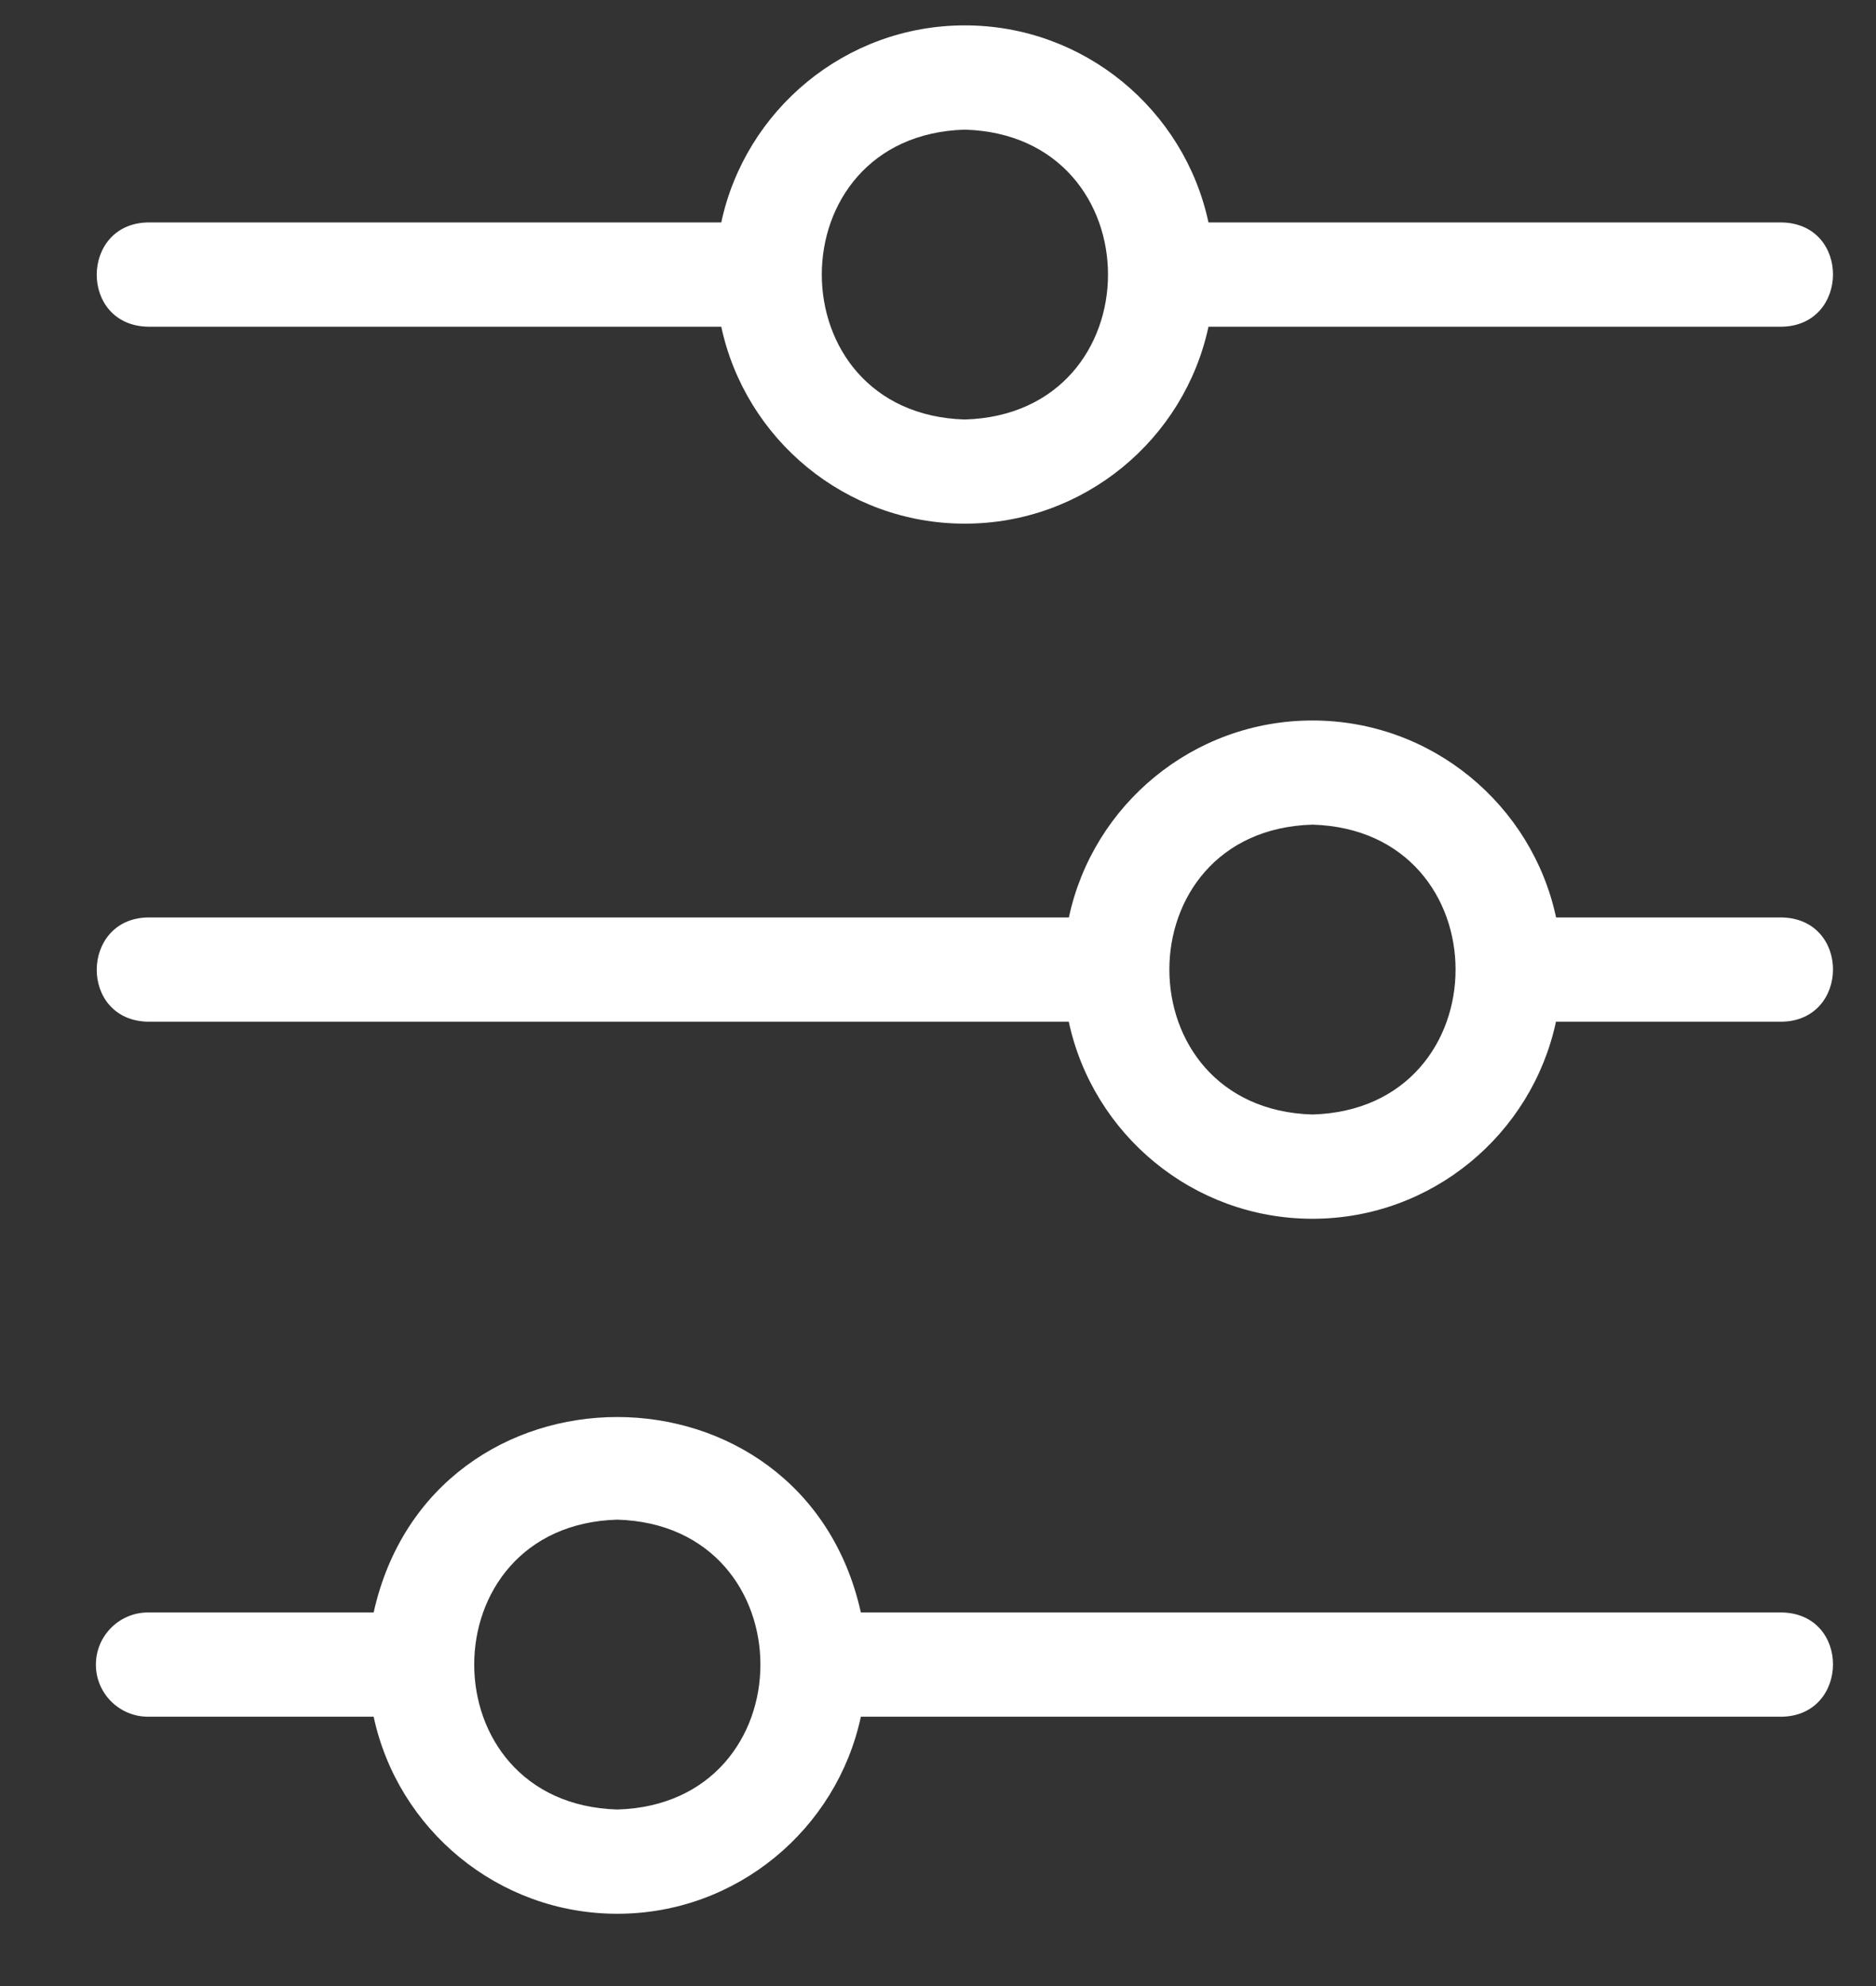 <svg width="17" height="18" viewBox="0 0 17 18" fill="none" xmlns="http://www.w3.org/2000/svg">
<rect x="0" y="0" width="17" height="18" fill="#333333" stroke="none"/>
<path d="M1.342 2.961H6.536C6.754 3.98 7.661 4.746 8.743 4.746C9.826 4.746 10.733 3.98 10.951 2.961H16.145C16.761 2.952 16.77 2.027 16.145 2.016H10.951C10.733 0.997 9.826 0.23 8.743 0.23C7.661 0.23 6.754 0.997 6.536 2.016H1.342C0.726 2.025 0.717 2.95 1.342 2.961ZM8.743 1.175C10.473 1.226 10.473 3.751 8.743 3.802C7.015 3.751 7.015 1.225 8.743 1.175ZM16.145 8.315H14.101C13.883 7.296 12.976 6.53 11.893 6.53C10.81 6.53 9.903 7.296 9.686 8.315H1.342C0.727 8.324 0.716 9.249 1.342 9.26H9.685C9.903 10.279 10.81 11.046 11.893 11.046C12.976 11.046 13.882 10.279 14.1 9.26H16.145C16.762 9.251 16.769 8.326 16.145 8.315ZM11.893 10.101C10.164 10.05 10.165 7.524 11.893 7.474C13.623 7.525 13.622 10.051 11.893 10.101ZM16.145 14.614H7.801C7.275 12.253 3.912 12.252 3.386 14.614H1.342C1.081 14.614 0.869 14.826 0.869 15.087C0.869 15.348 1.081 15.559 1.342 15.559H3.386C3.604 16.578 4.511 17.345 5.594 17.345C6.676 17.345 7.583 16.578 7.801 15.559H16.145C16.76 15.55 16.771 14.625 16.145 14.614ZM5.594 16.4C3.865 16.349 3.865 13.823 5.594 13.773C7.323 13.824 7.323 16.35 5.594 16.4Z" fill="white"/>
</svg>
